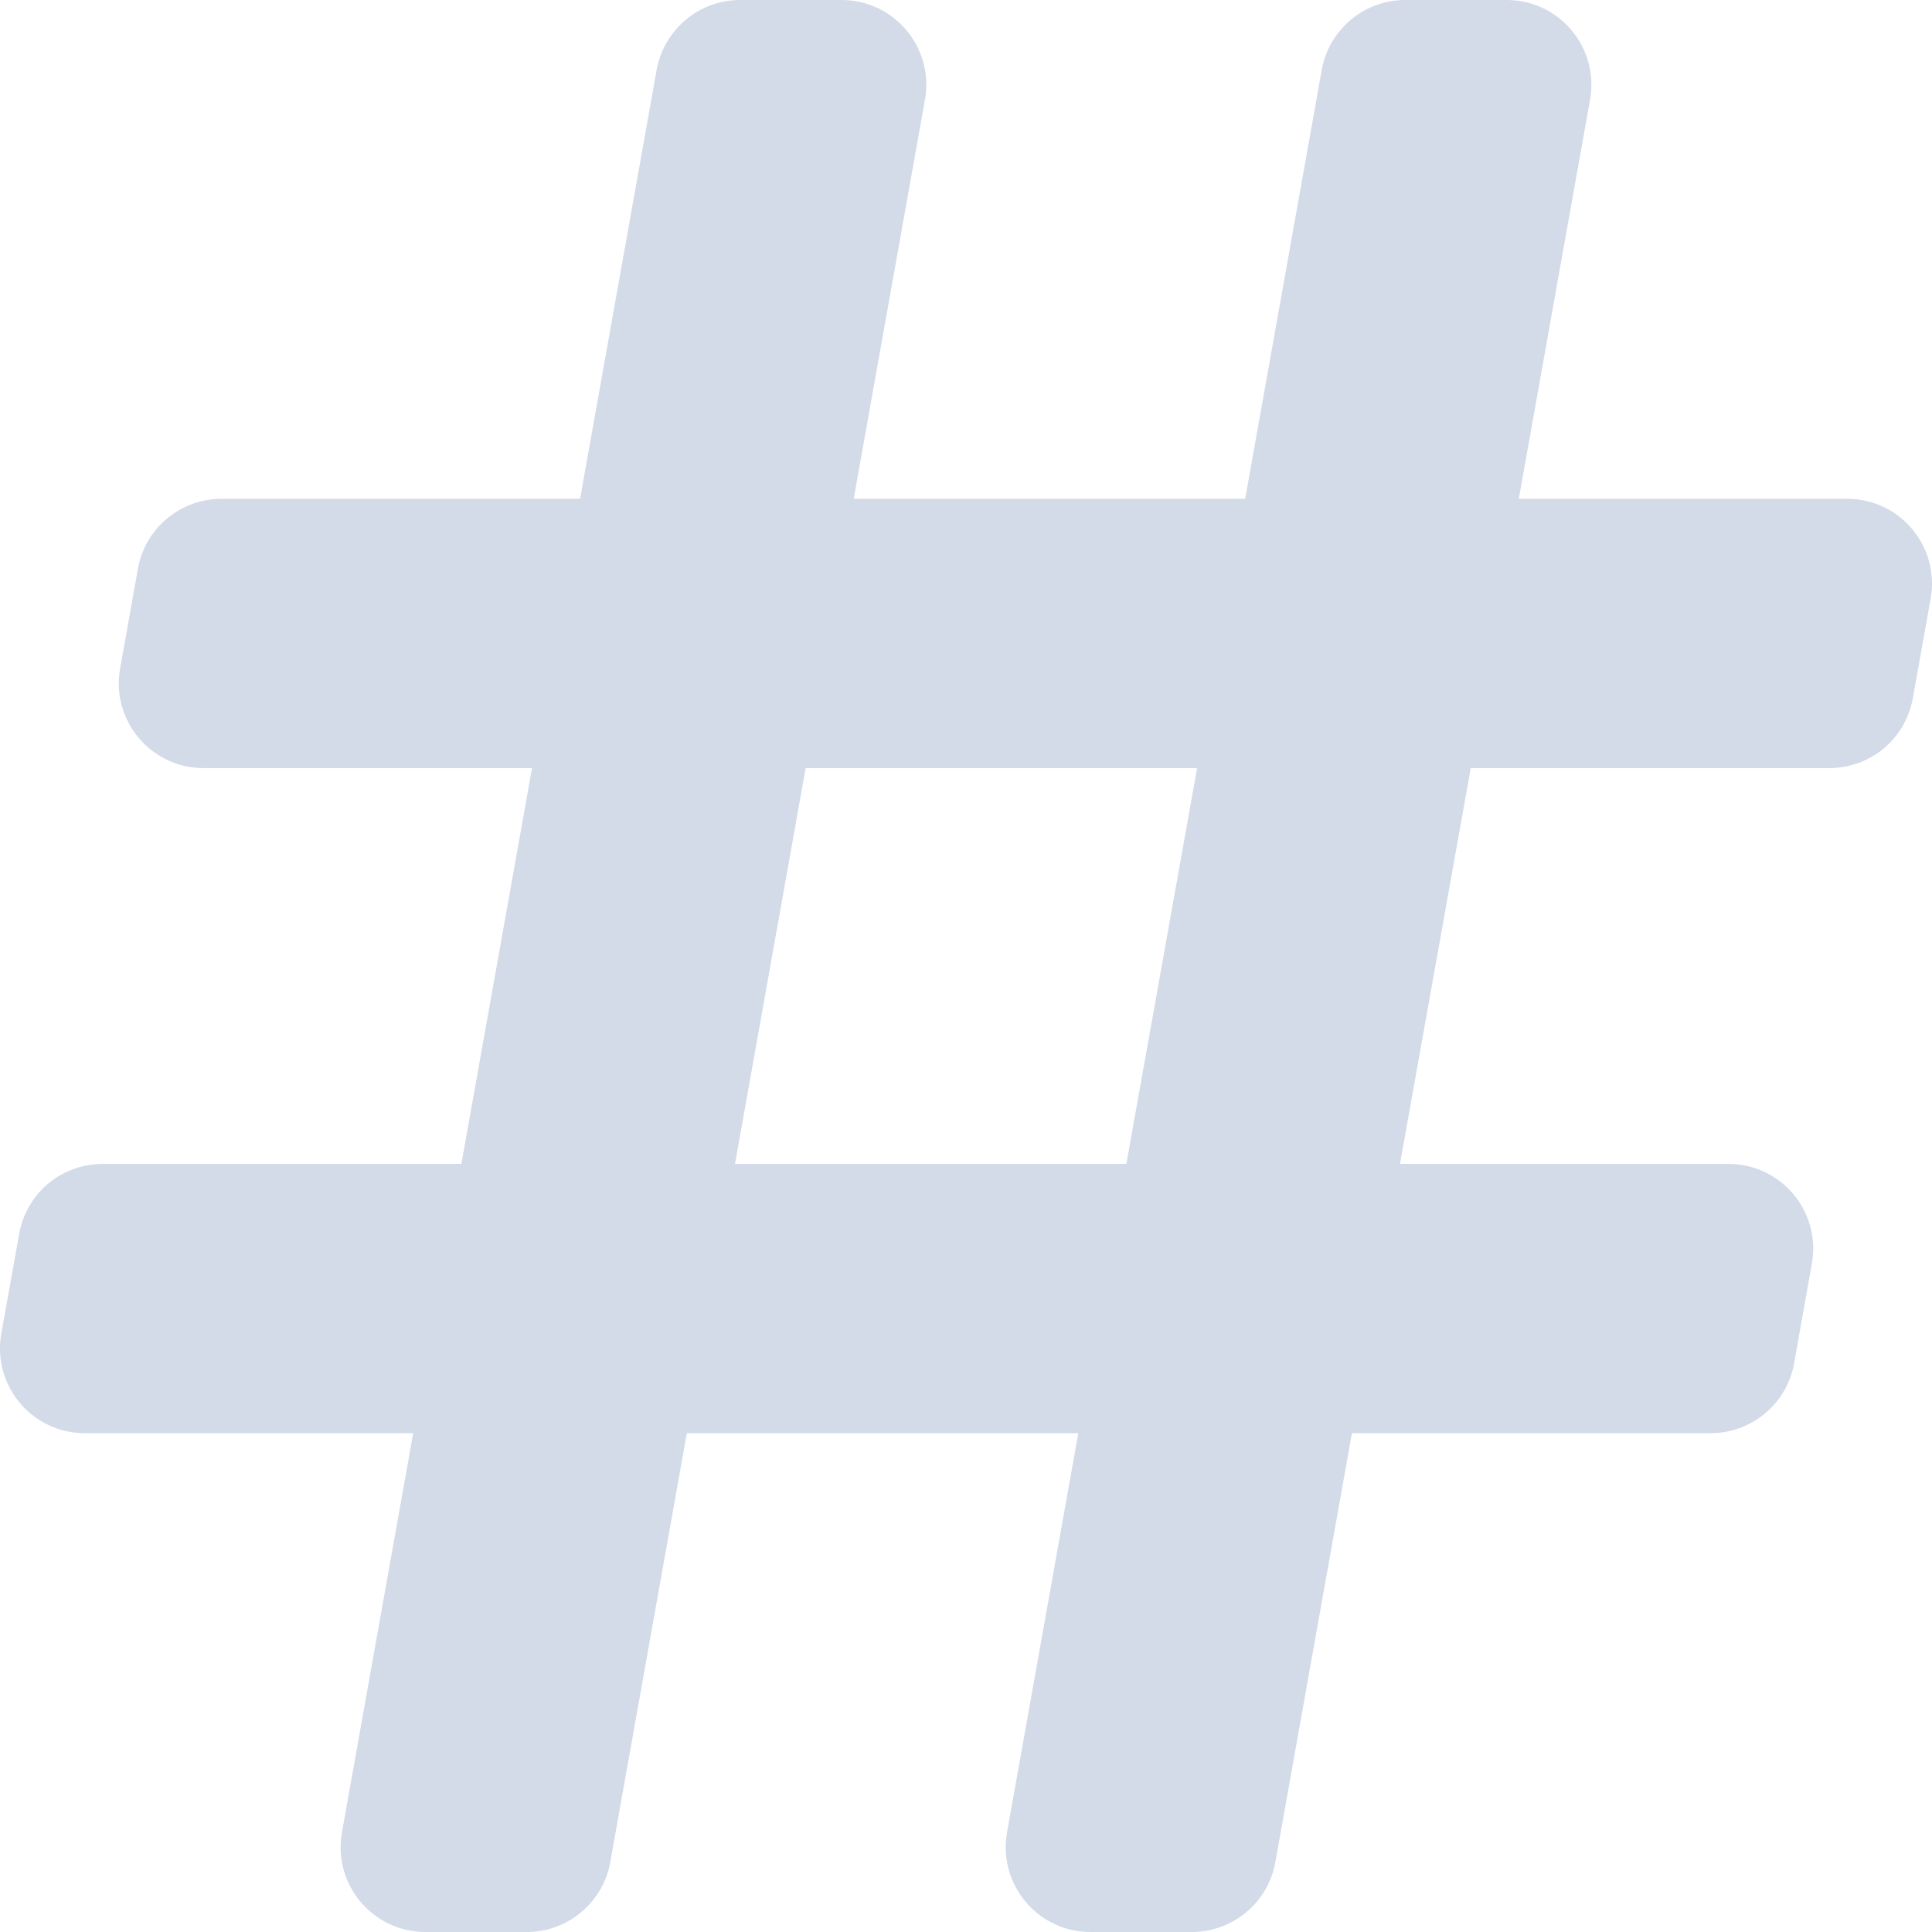 <svg width="16" height="16" viewBox="0 0 16 16" fill="none" xmlns="http://www.w3.org/2000/svg">
<path fill-rule="evenodd" clip-rule="evenodd" d="M6.13 0C5.965 0 5.805 0.058 5.679 0.164C5.553 0.27 5.467 0.417 5.438 0.579L4.804 4.131H1.833C1.669 4.131 1.509 4.189 1.383 4.295C1.256 4.4 1.171 4.547 1.142 4.71L0.995 5.536C0.918 5.966 1.249 6.361 1.686 6.361H4.406L3.821 9.639H0.85C0.685 9.639 0.526 9.697 0.399 9.802C0.273 9.908 0.188 10.055 0.159 10.217L0.011 11.043C-0.066 11.474 0.265 11.869 0.702 11.869H3.422L2.832 15.174C2.755 15.605 3.086 16 3.523 16H4.363C4.528 16 4.687 15.942 4.813 15.836C4.94 15.73 5.025 15.584 5.054 15.421L5.688 11.869H8.93L8.34 15.174C8.263 15.605 8.594 16 9.031 16H9.87C10.035 16 10.195 15.942 10.321 15.836C10.448 15.73 10.533 15.584 10.562 15.421L11.196 11.869H14.167C14.332 11.869 14.491 11.811 14.617 11.705C14.744 11.6 14.829 11.453 14.858 11.29L15.005 10.464C15.082 10.034 14.751 9.639 14.314 9.639H11.594L12.18 6.361H15.15C15.315 6.361 15.475 6.303 15.601 6.198C15.727 6.092 15.812 5.945 15.841 5.783L15.989 4.956C16.066 4.526 15.735 4.131 15.298 4.131H12.578L13.168 0.826C13.245 0.395 12.914 0 12.477 0H11.637C11.473 0 11.313 0.058 11.187 0.164C11.06 0.27 10.975 0.417 10.946 0.579L10.312 4.131H7.07L7.66 0.826C7.737 0.395 7.406 0 6.969 0H6.13ZM6.087 9.639L6.672 6.361H9.914L9.328 9.639H6.087Z" fill="#D3DAE8"/>
</svg>
